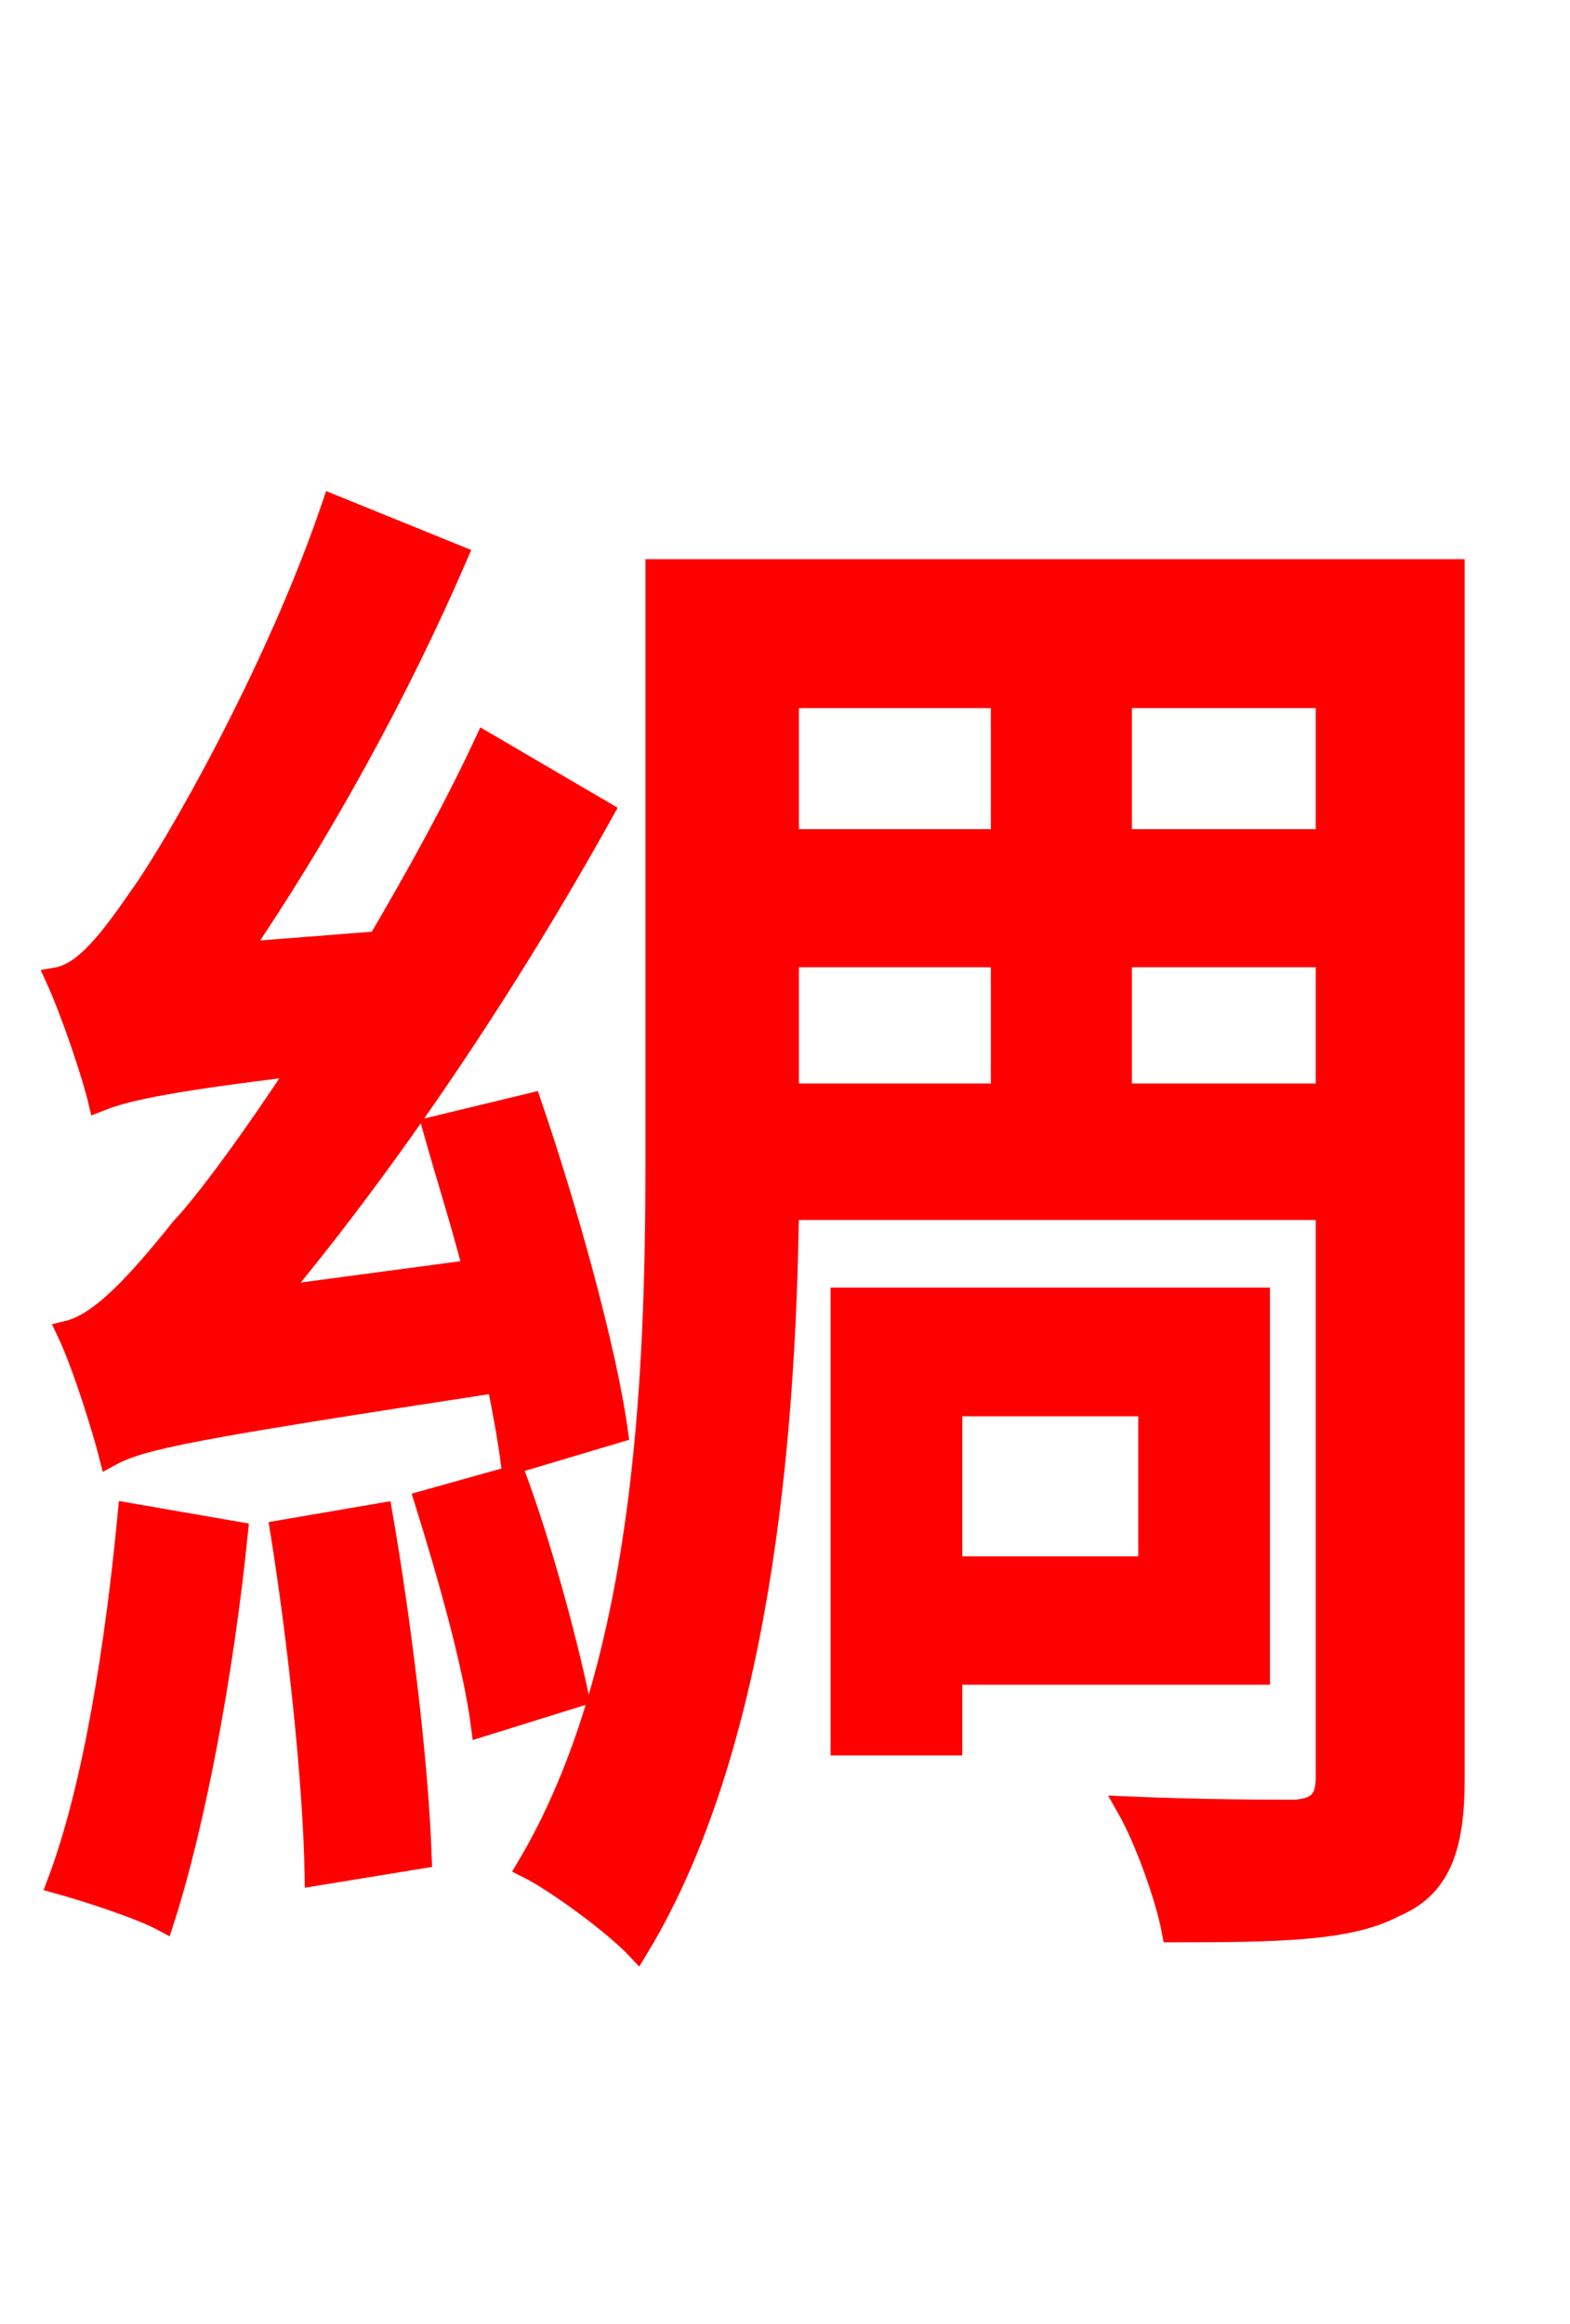 <svg xmlns="http://www.w3.org/2000/svg" xmlns:xlink="http://www.w3.org/1999/xlink" width="72" height="106.56"><path fill="red" stroke="red" d="M28.30 65.66C27.79 61.92 25.99 55.44 24.34 50.62L19.87 51.70C20.45 53.78 21.17 56.02 21.74 58.25L12.60 59.47C18.00 52.99 23.33 45.00 27.65 37.22L22.25 34.06C20.81 37.15 19.08 40.25 17.35 43.20L10.94 43.70C14.62 38.30 18.22 31.82 20.95 25.49L15.26 23.18C12.67 30.82 7.99 38.95 6.48 41.04C5.04 43.13 3.89 44.64 2.59 44.86C3.31 46.44 4.25 49.25 4.54 50.47C5.62 50.04 7.20 49.61 13.82 48.82C11.52 52.34 9.43 55.15 8.35 56.30C6.26 58.90 4.61 60.70 3.10 61.06C3.82 62.57 4.75 65.59 5.04 66.74C6.48 65.95 8.71 65.52 22.82 63.36C23.11 64.80 23.33 66.02 23.47 67.10ZM5.90 69.41C5.33 75.38 4.32 81.94 2.66 86.33C3.96 86.69 6.41 87.48 7.49 88.06C8.93 83.59 10.22 76.68 10.87 70.27ZM12.89 70.20C13.68 75.10 14.40 81.72 14.47 85.97L19.30 85.18C19.15 80.78 18.36 74.38 17.50 69.41ZM19.51 68.83C20.52 72.07 21.74 76.32 22.10 79.13L26.50 77.76C25.92 75.02 24.77 70.78 23.62 67.68ZM52.70 64.44L52.70 71.86L43.63 71.86L43.63 64.44ZM57.74 76.75L57.74 59.54L38.59 59.54L38.59 79.99L43.63 79.99L43.63 76.75ZM51.41 50.18L51.41 43.85L60.84 43.85L60.84 50.18ZM36.14 43.85L45.94 43.85L45.94 50.18L36.14 50.18ZM45.94 31.97L45.94 38.52L36.14 38.52L36.14 31.97ZM60.84 38.52L51.41 38.52L51.41 31.97L60.84 31.97ZM66.67 26.14L30.10 26.14L30.10 53.21C30.10 63.29 29.59 76.54 24.19 85.61C25.49 86.26 28.15 88.20 29.23 89.35C34.78 80.21 36.00 66.17 36.14 55.44L60.84 55.44L60.84 81.50C60.84 82.58 60.41 82.94 59.40 83.02C58.46 83.02 55.15 83.02 51.70 82.87C52.56 84.38 53.50 87.05 53.78 88.56C58.75 88.56 61.92 88.49 63.94 87.41C66.02 86.54 66.67 84.74 66.67 81.58Z"/></svg>
